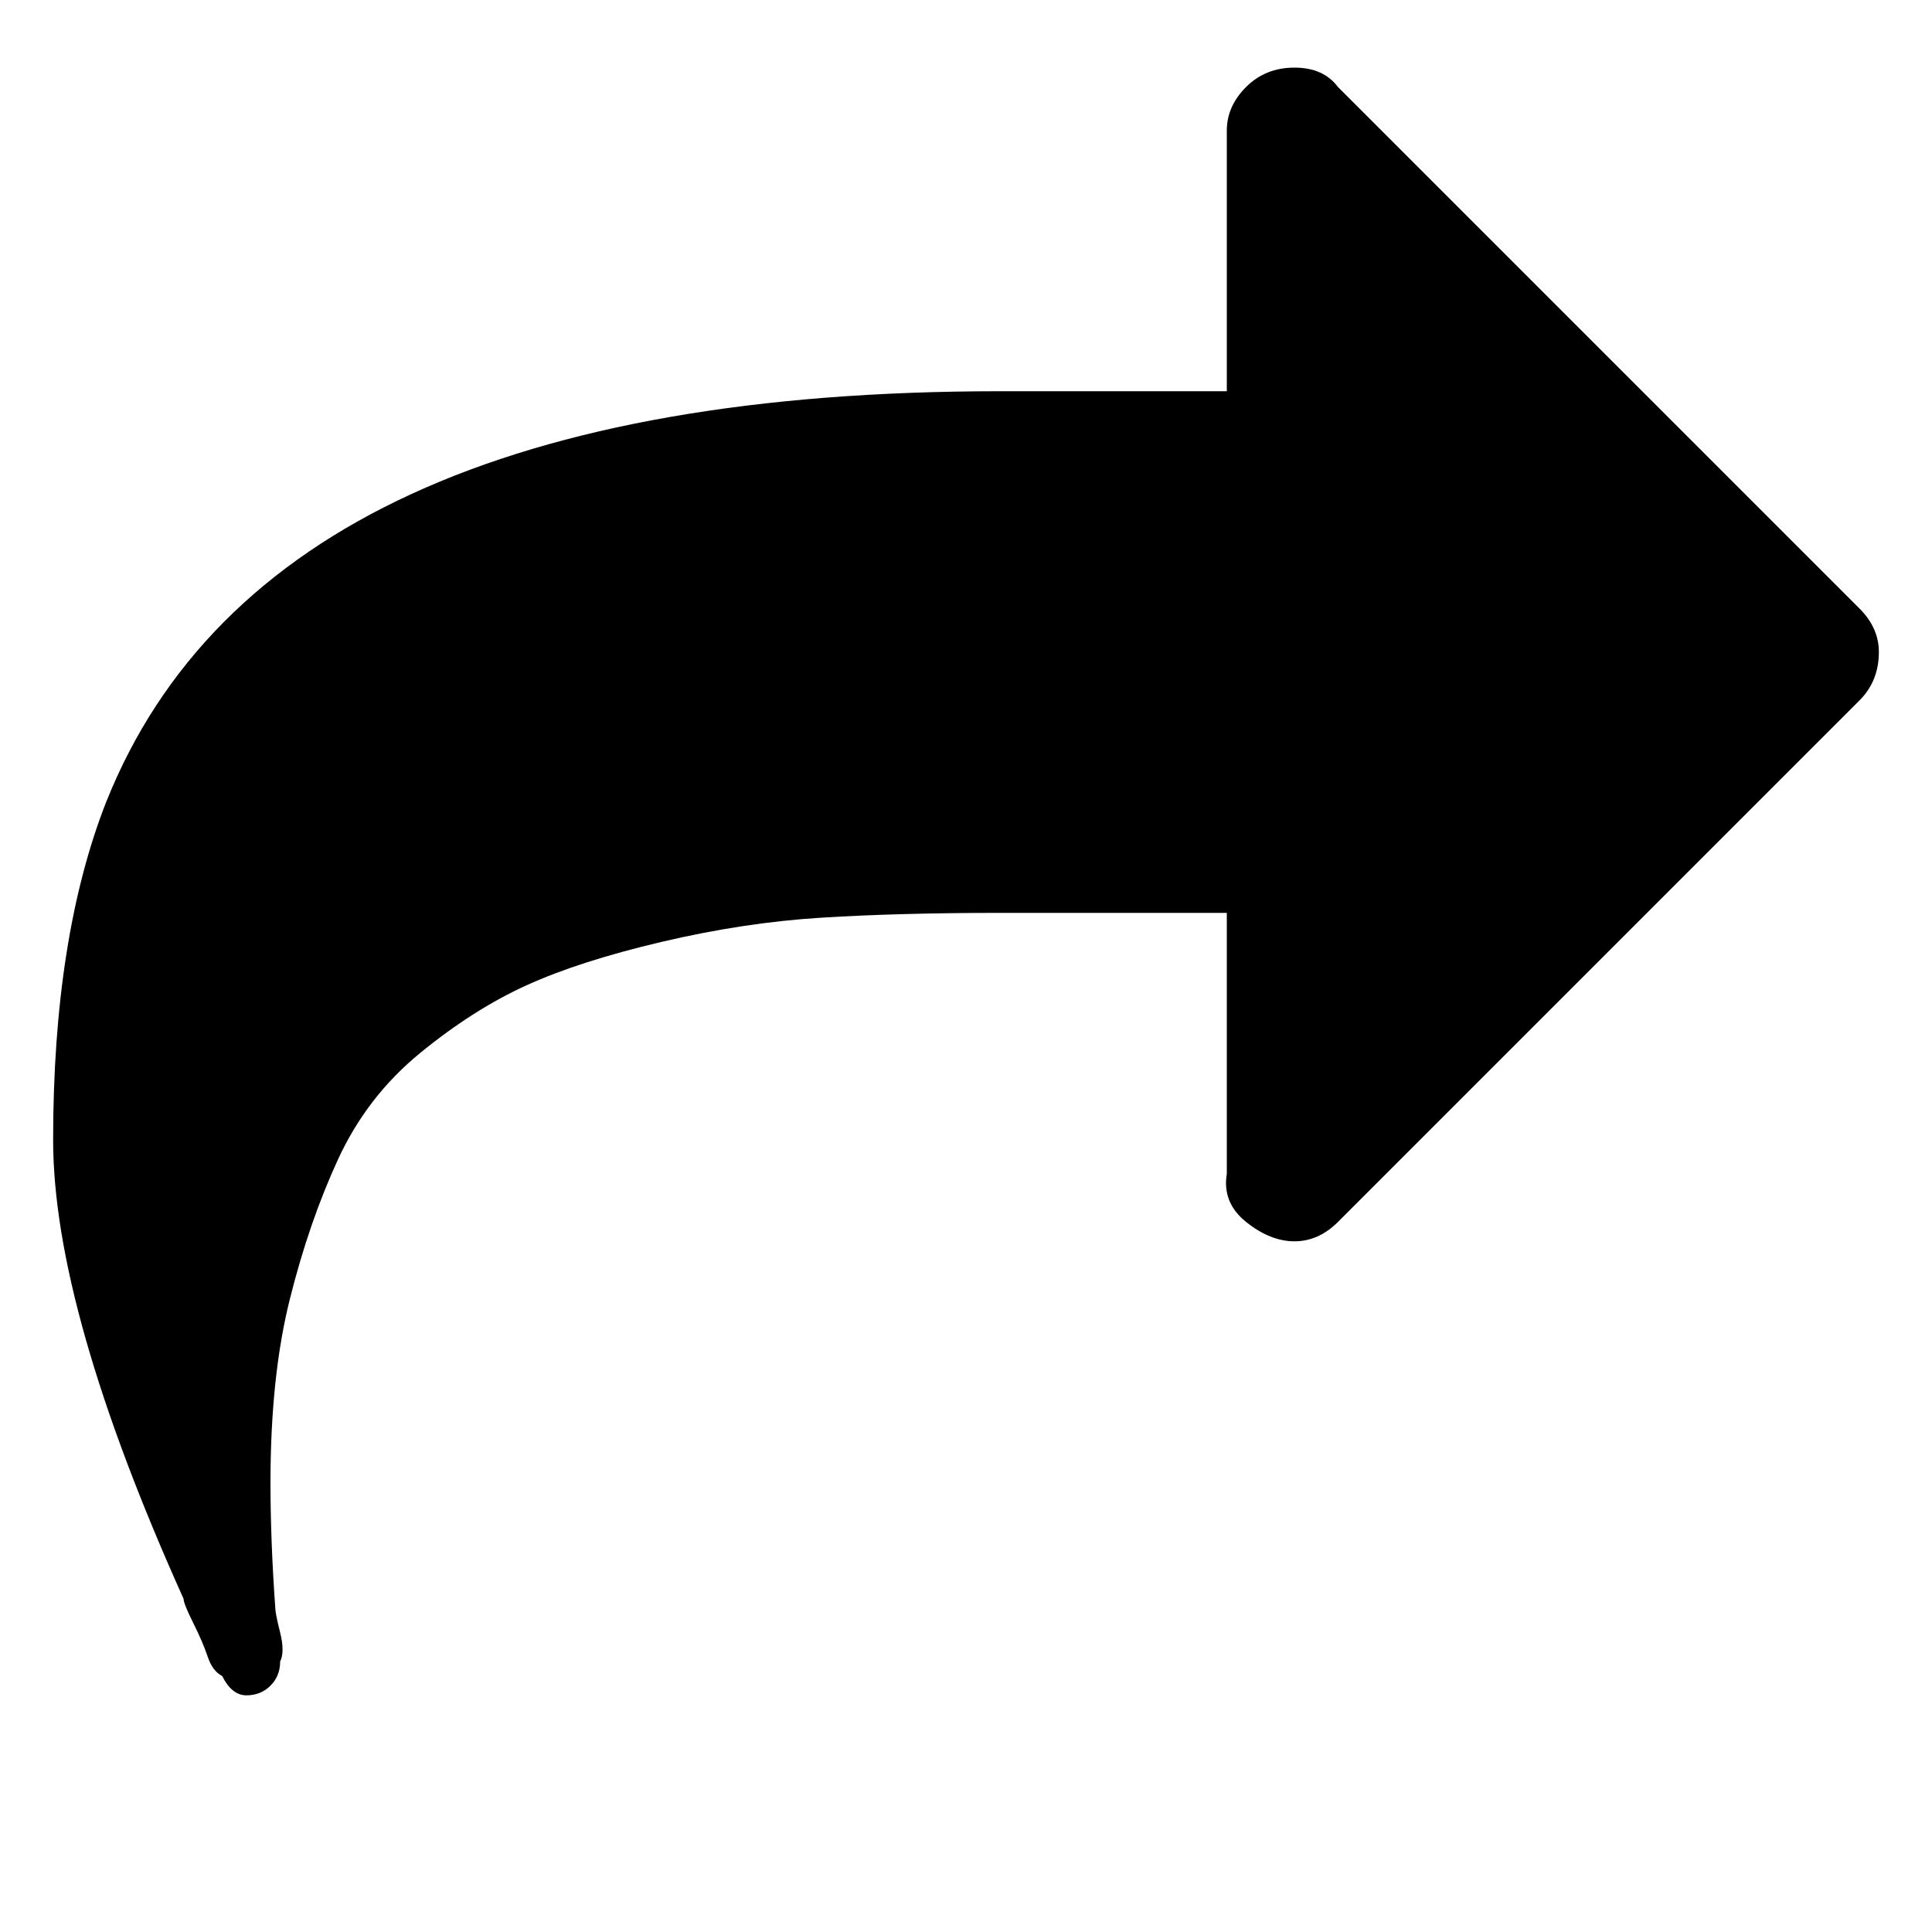 <?xml version="1.0"?><svg viewBox="0 0 40 40" xmlns="http://www.w3.org/2000/svg" height="40" width="40"><path d="m38.9 13.5q0 0.6-0.4 1l-10.8 10.8q-0.4 0.4-0.9 0.4t-1-0.4-0.4-1v-5.4h-4.7q-2.1 0-3.7 0.1t-3.3 0.5-2.8 0.9-2.2 1.4-1.7 2.2-1 2.9-0.4 3.8q0 1.2 0.1 2.6 0 0.1 0.1 0.5t0 0.6q0 0.3-0.2 0.5t-0.5 0.2q-0.3 0-0.5-0.4-0.2-0.1-0.3-0.4t-0.3-0.7-0.2-0.5q-2.7-6-2.7-9.5 0-4.2 1.1-7 3.4-8.5 18.5-8.5h4.7v-5.4q0-0.5 0.4-0.9t1-0.4 0.9 0.4l10.8 10.8q0.4 0.4 0.4 0.9z"></path></svg>